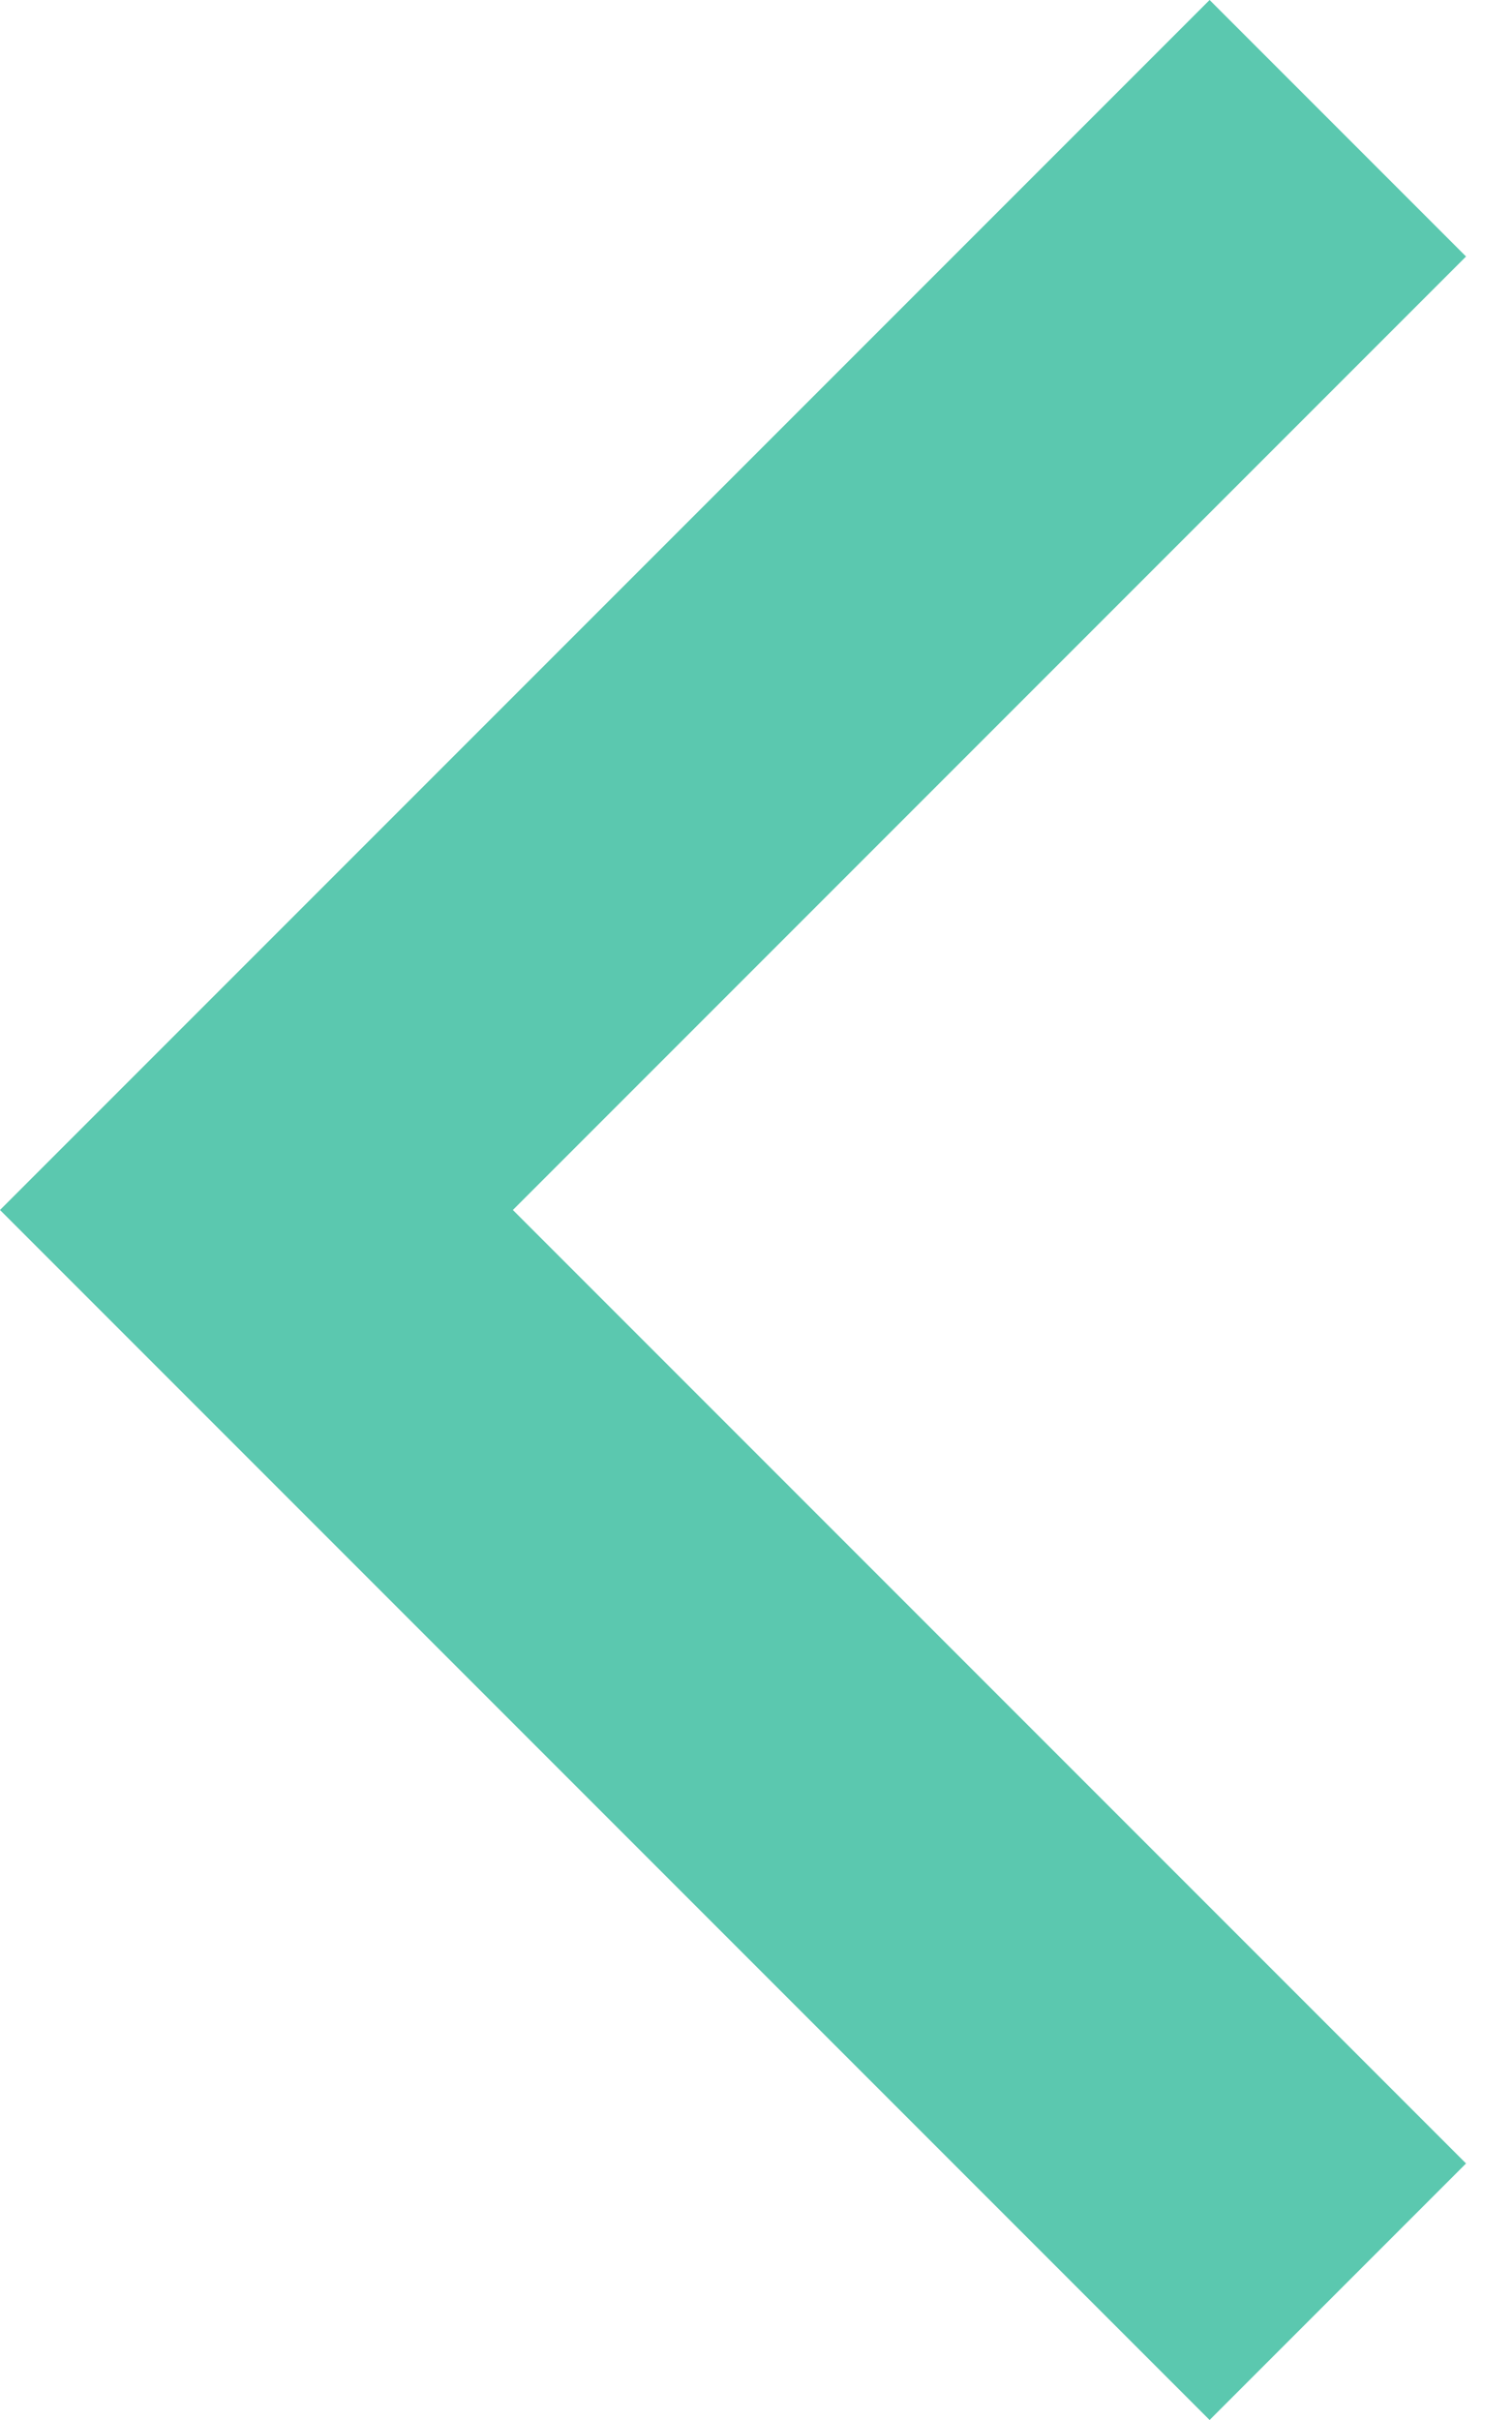 <svg width="25" height="40" viewBox="0 0 25 40" fill="none" xmlns="http://www.w3.org/2000/svg">
<path d="M24.24 35.76L8.48 20L24.24 4.24L20 -3.70673e-07L-7.78829e-06 20L20 40L24.24 35.76Z" fill="#5BC8AF"/>
</svg>
